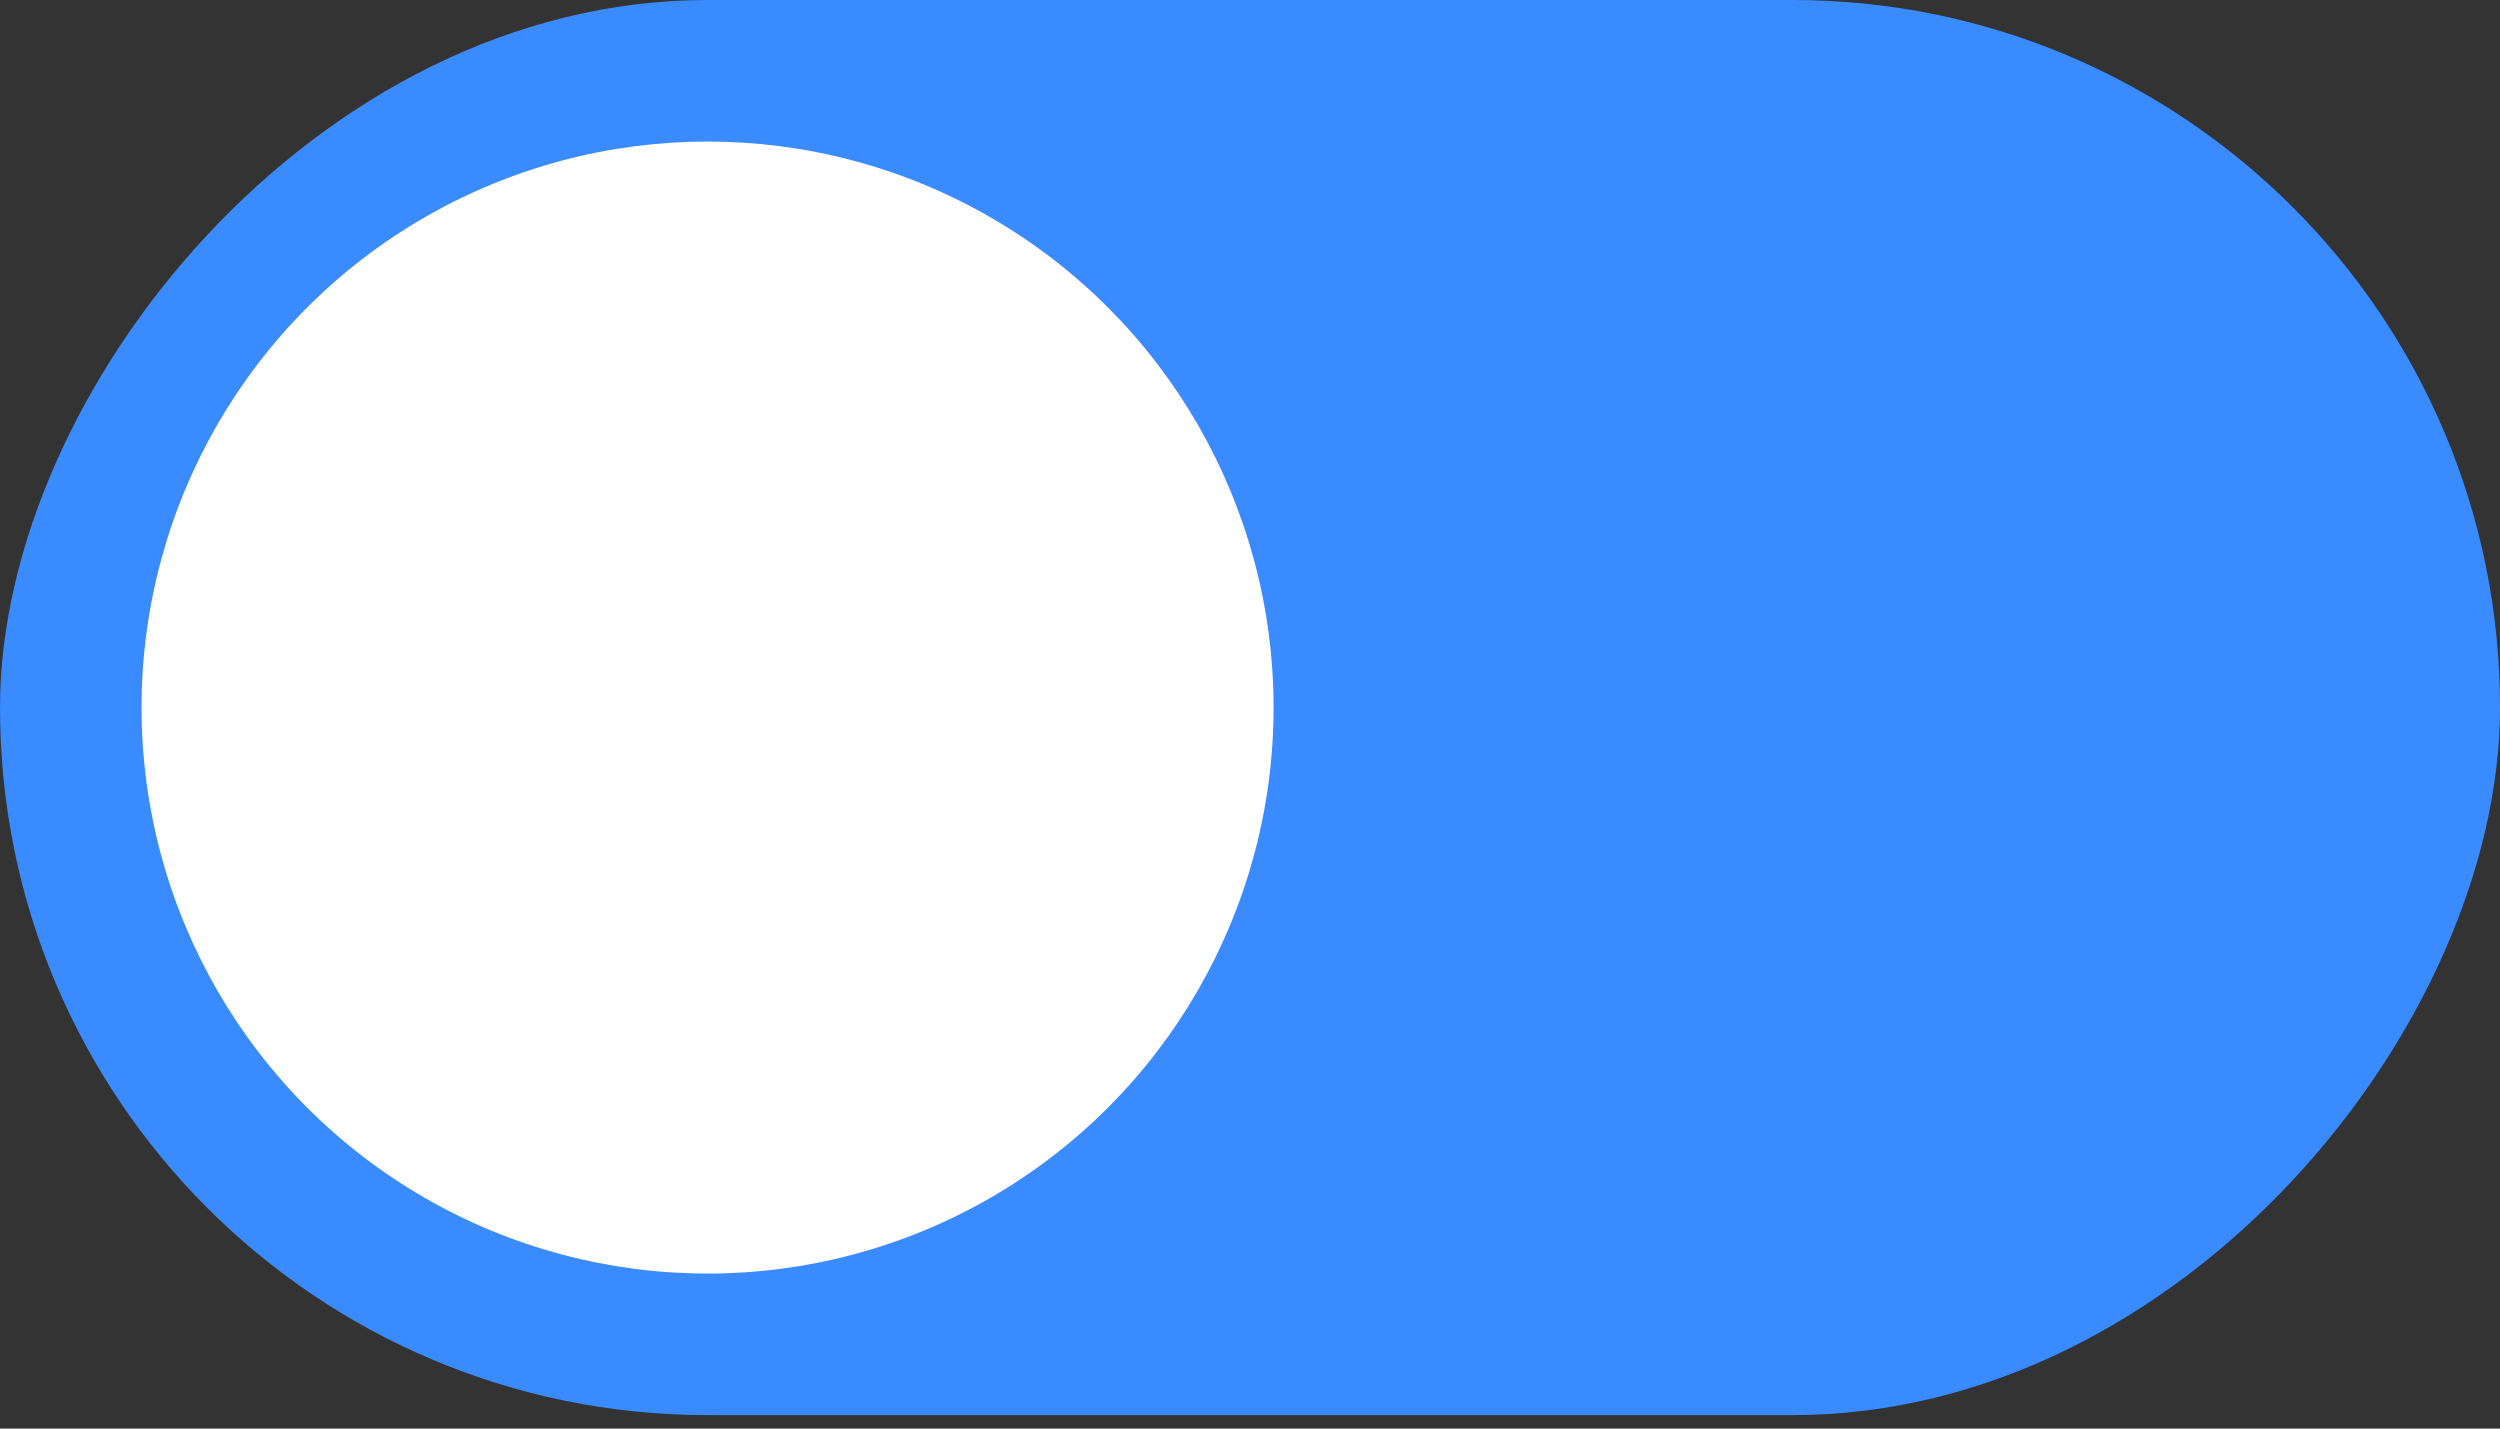 <svg width="42" height="24" viewBox="0 0 42 24" fill="none" xmlns="http://www.w3.org/2000/svg">
<rect x="0" y="0" width="42" height="24" fill="#333333" stroke="none"/>
<rect width="42" height="23.774" rx="11.887" transform="matrix(-1 0 0 1 42 0)" fill="#398BFF"/>
<ellipse rx="9.509" ry="9.509" transform="matrix(-1 0 0 1 11.887 11.887)" fill="white"/>
</svg>
